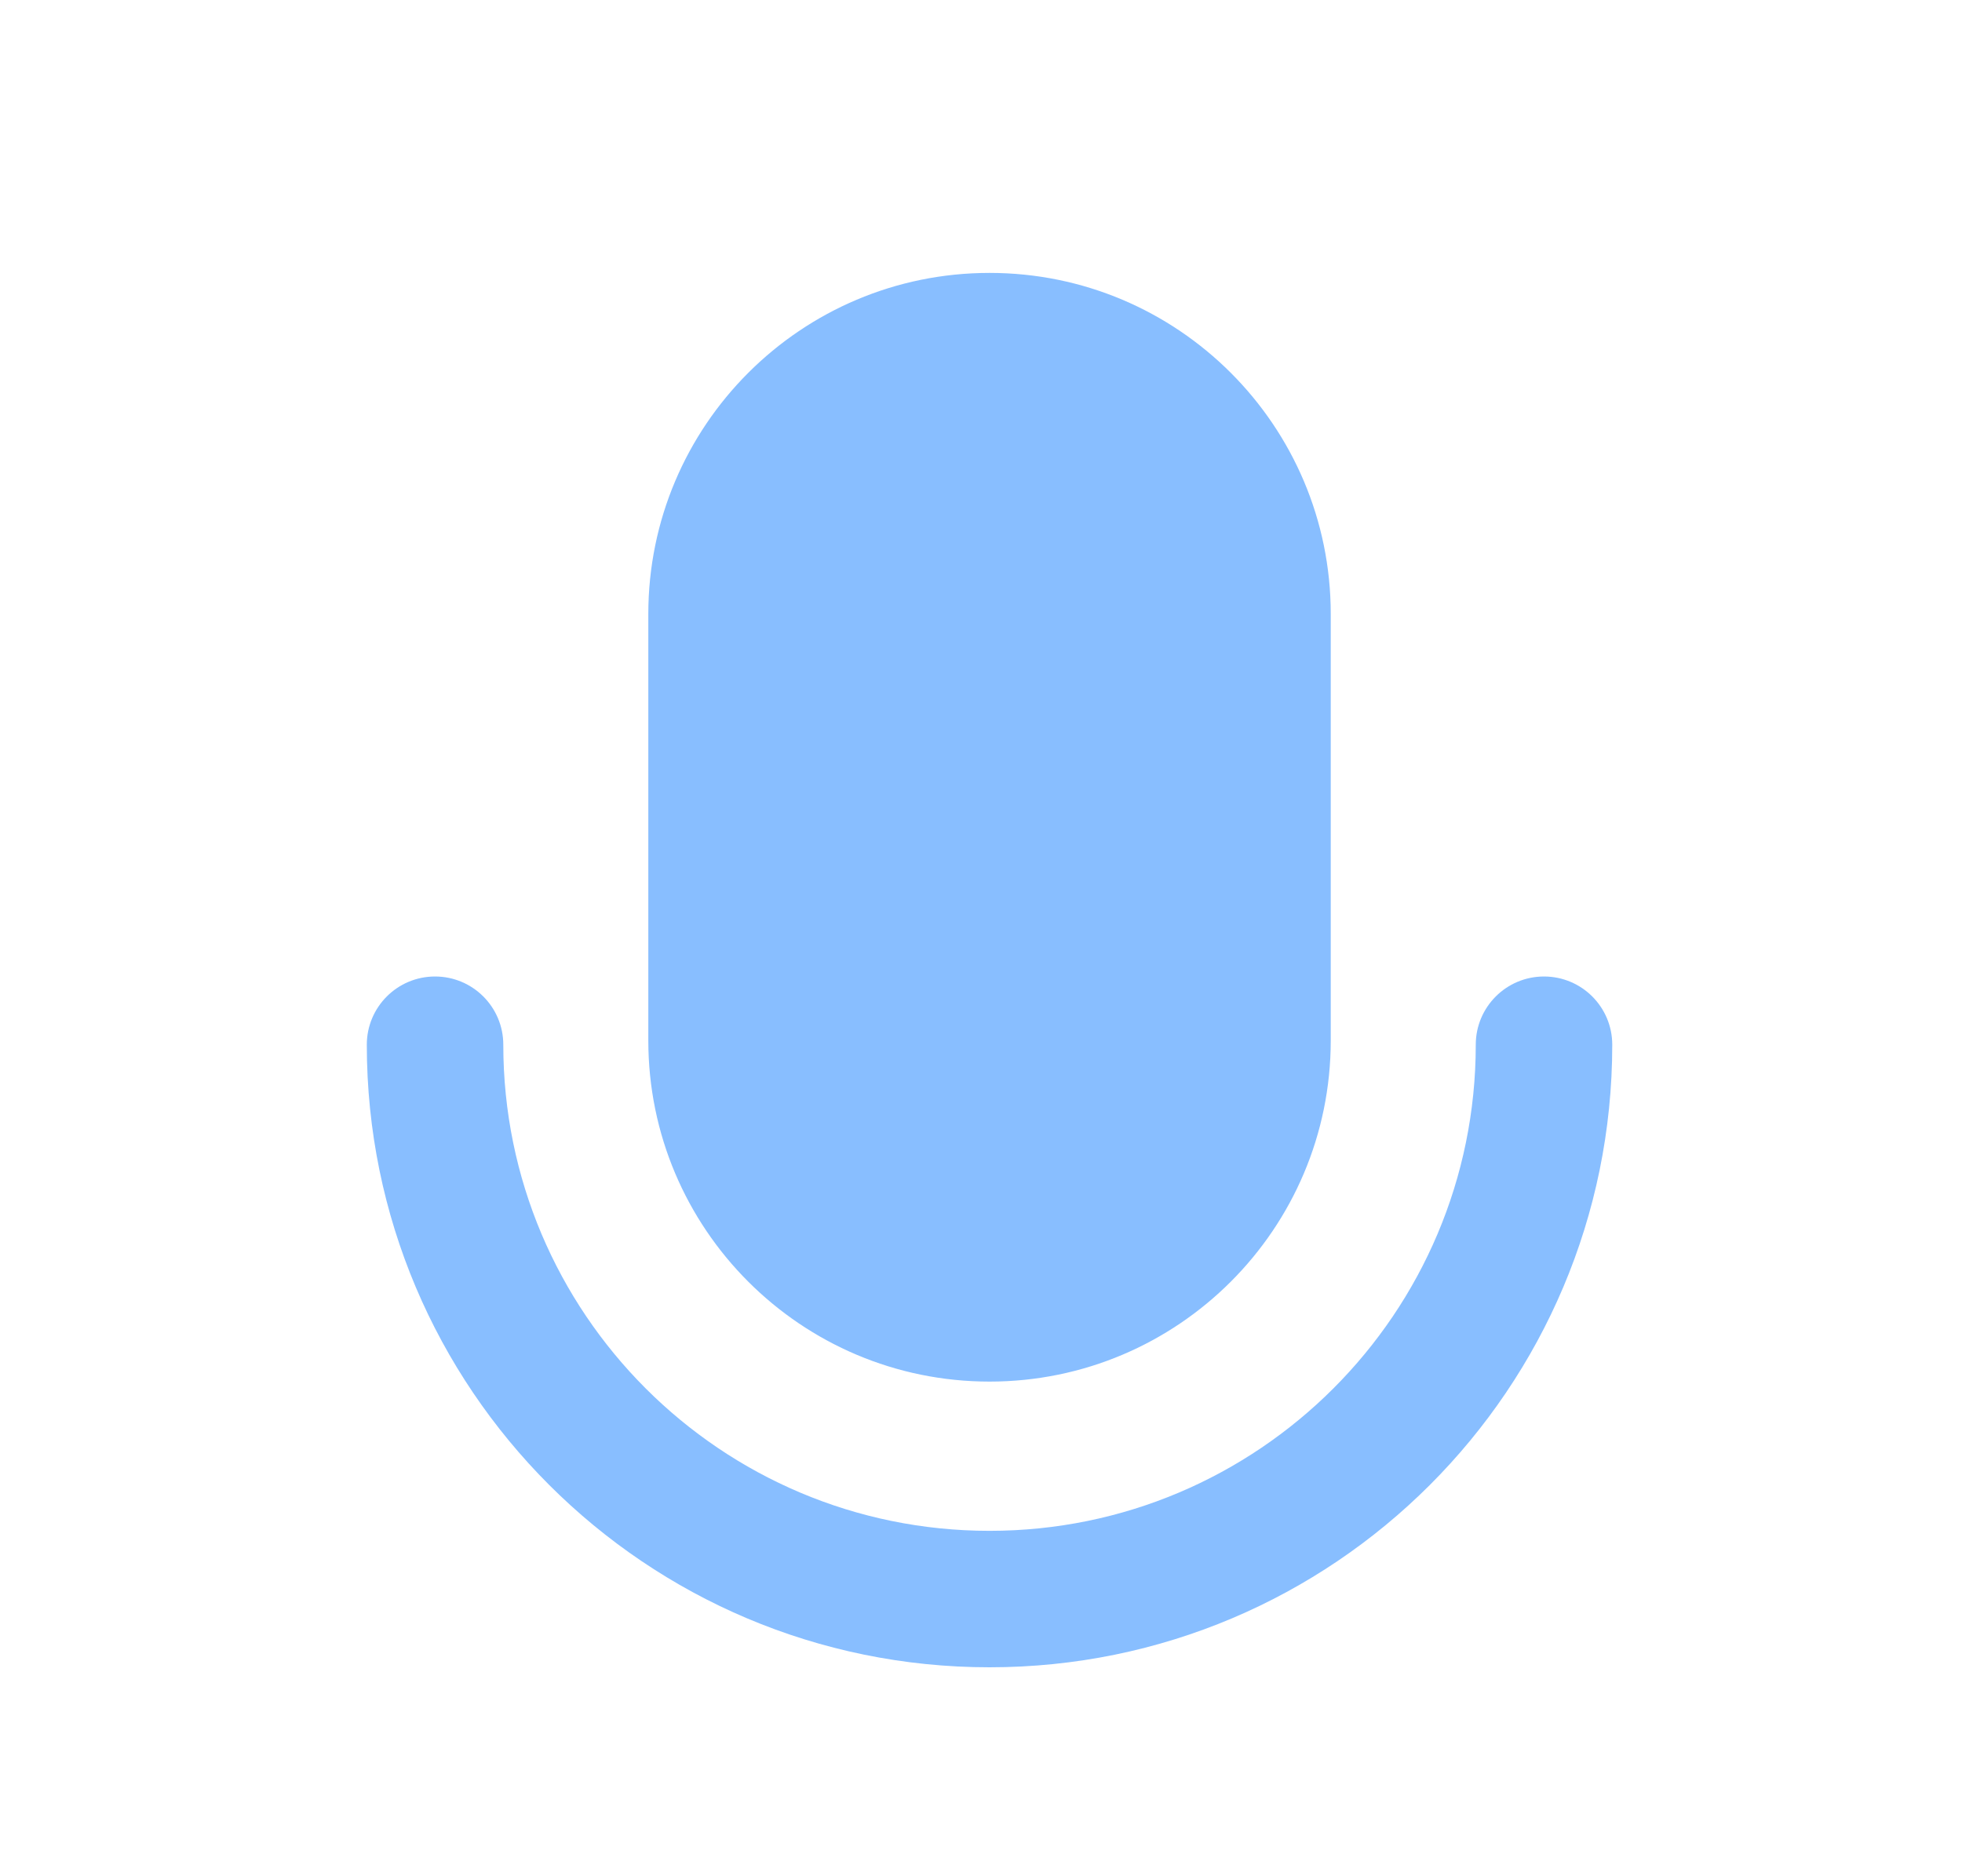 <?xml version="1.0" encoding="UTF-8"?>
<svg width="23px" height="22px" viewBox="0 0 23 22" version="1.1" xmlns="http://www.w3.org/2000/svg" xmlns:xlink="http://www.w3.org/1999/xlink">
    <title>音频开启备份</title>
    <g id="V2.0.0_PC端优化" stroke="none" stroke-width="1" fill="none" fill-rule="evenodd">
        <g id="灵动课堂优化-04Roster人员列表" transform="translate(-449, -375)">
            <g id="编组" transform="translate(80, 244)">
                <g id="编组-24" transform="translate(20, 131)">
                    <g id="音频开启备份" transform="translate(349.6, 0)">
                        <rect id="矩形" x="0" y="0" width="22" height="22"></rect>
                        <!-- <path d="M17.5,11.45 C17.9418278,11.45 18.3,11.8081722 18.3,12.25 C18.3,16.2816787 15.0316787,19.55 11,19.55 C6.96832133,19.55 3.7,16.2816787 3.7,12.25 C3.7,11.8081722 4.0581722,11.45 4.5,11.45 C4.9418278,11.45 5.3,11.8081722 5.3,12.25 C5.3,15.3980231 7.85197693,17.95 11,17.95 C14.1480231,17.95 16.7,15.3980231 16.7,12.25 C16.7,11.8081722 17.0581722,11.45 17.5,11.45 Z M11,3.2 C13.209139,3.2 15,4.990861 15,7.2 L15,12.2 C15,14.409139 13.209139,16.2 11,16.2 C8.790861,16.2 7,14.409139 7,12.2 L7,7.2 C7,4.990861 8.790861,3.2 11,3.2 Z" id="形状结合" fill="#0073FF"></path> -->
                        <path d="M17.5,11.45 C17.942,11.45 18.3,11.808 18.3,12.25 C18.3,16.282 15.032,19.55 11,19.55 C6.968,19.55 3.7,16.282 3.7,12.25 C3.7,11.808 4.058,11.45 4.5,11.45 C4.942,11.45 5.3,11.808 5.3,12.25 C5.3,15.398 7.852,17.95 11,17.95 C14.148,17.95 16.7,15.398 16.7,12.25 C16.7,11.808 17.058,11.45 17.5,11.45 Z M11,3.2 C13.209,3.2 15,4.991 15,7.2 L15,12.2 C15,14.409 13.209,16.2 11,16.2 C8.791,16.2 7,14.409 7,12.2 L7,7.2 C7,4.991 8.791,3.2 11,3.2 Z" id="形状结合" fill="#88beff"></path>
                    </g>
                </g>
            </g>
        </g>
    </g>
</svg>